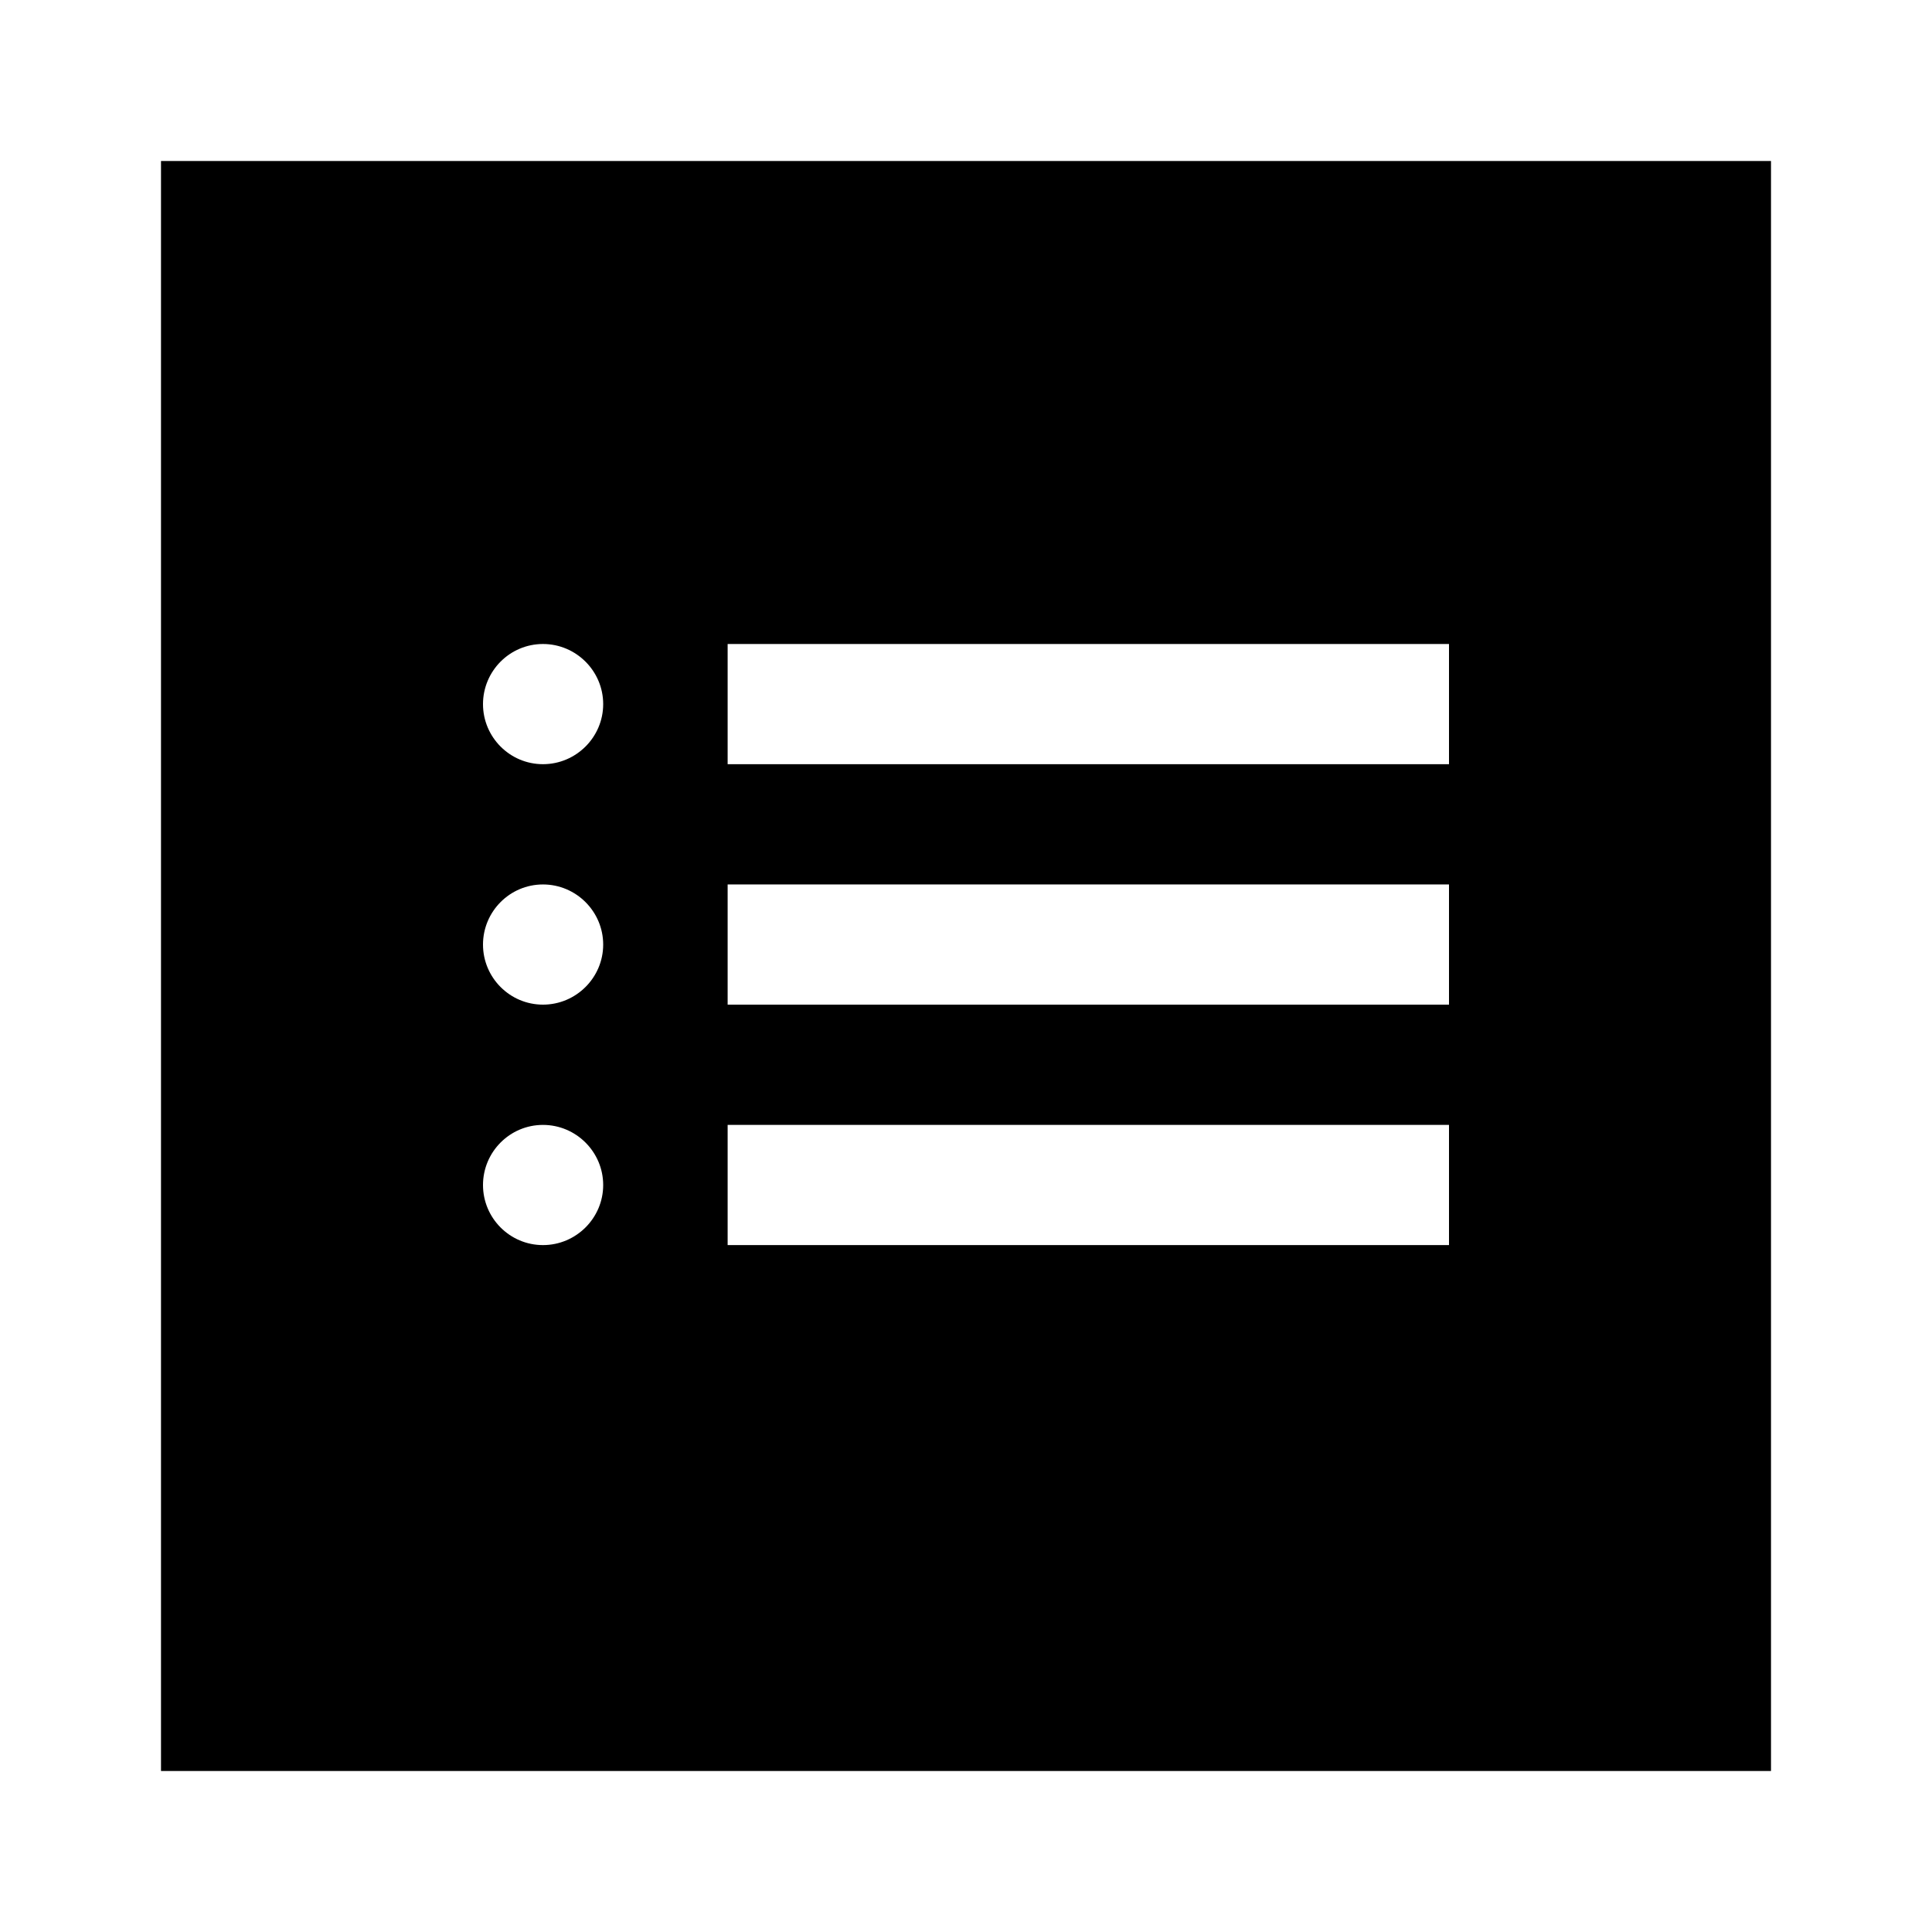 <svg xmlns="http://www.w3.org/2000/svg" viewBox="0 0 24 24" fill="currentColor"><path fill-rule="evenodd" clip-rule="evenodd" d="M2 2H22V22H2V2ZM6.745 8C6.333 8 6 8.336 6 8.747C6 9.157 6.333 9.493 6.745 9.493C7.157 9.493 7.493 9.157 7.493 8.747C7.493 8.336 7.157 8 6.745 8ZM9.039 8H18V9.493H9.039V8ZM9.039 10.987H18V12.48H9.039V10.987ZM18 13.974H9.039V15.467H18V13.974ZM6 11.734C6 11.323 6.333 10.987 6.745 10.987C7.157 10.987 7.493 11.323 7.493 11.734C7.493 12.144 7.157 12.48 6.745 12.48C6.333 12.48 6 12.144 6 11.734ZM6.745 13.974C6.333 13.974 6 14.31 6 14.721C6 15.131 6.333 15.467 6.745 15.467C7.157 15.467 7.493 15.131 7.493 14.721C7.493 14.31 7.157 13.974 6.745 13.974Z" fill="currentColor"/></svg>